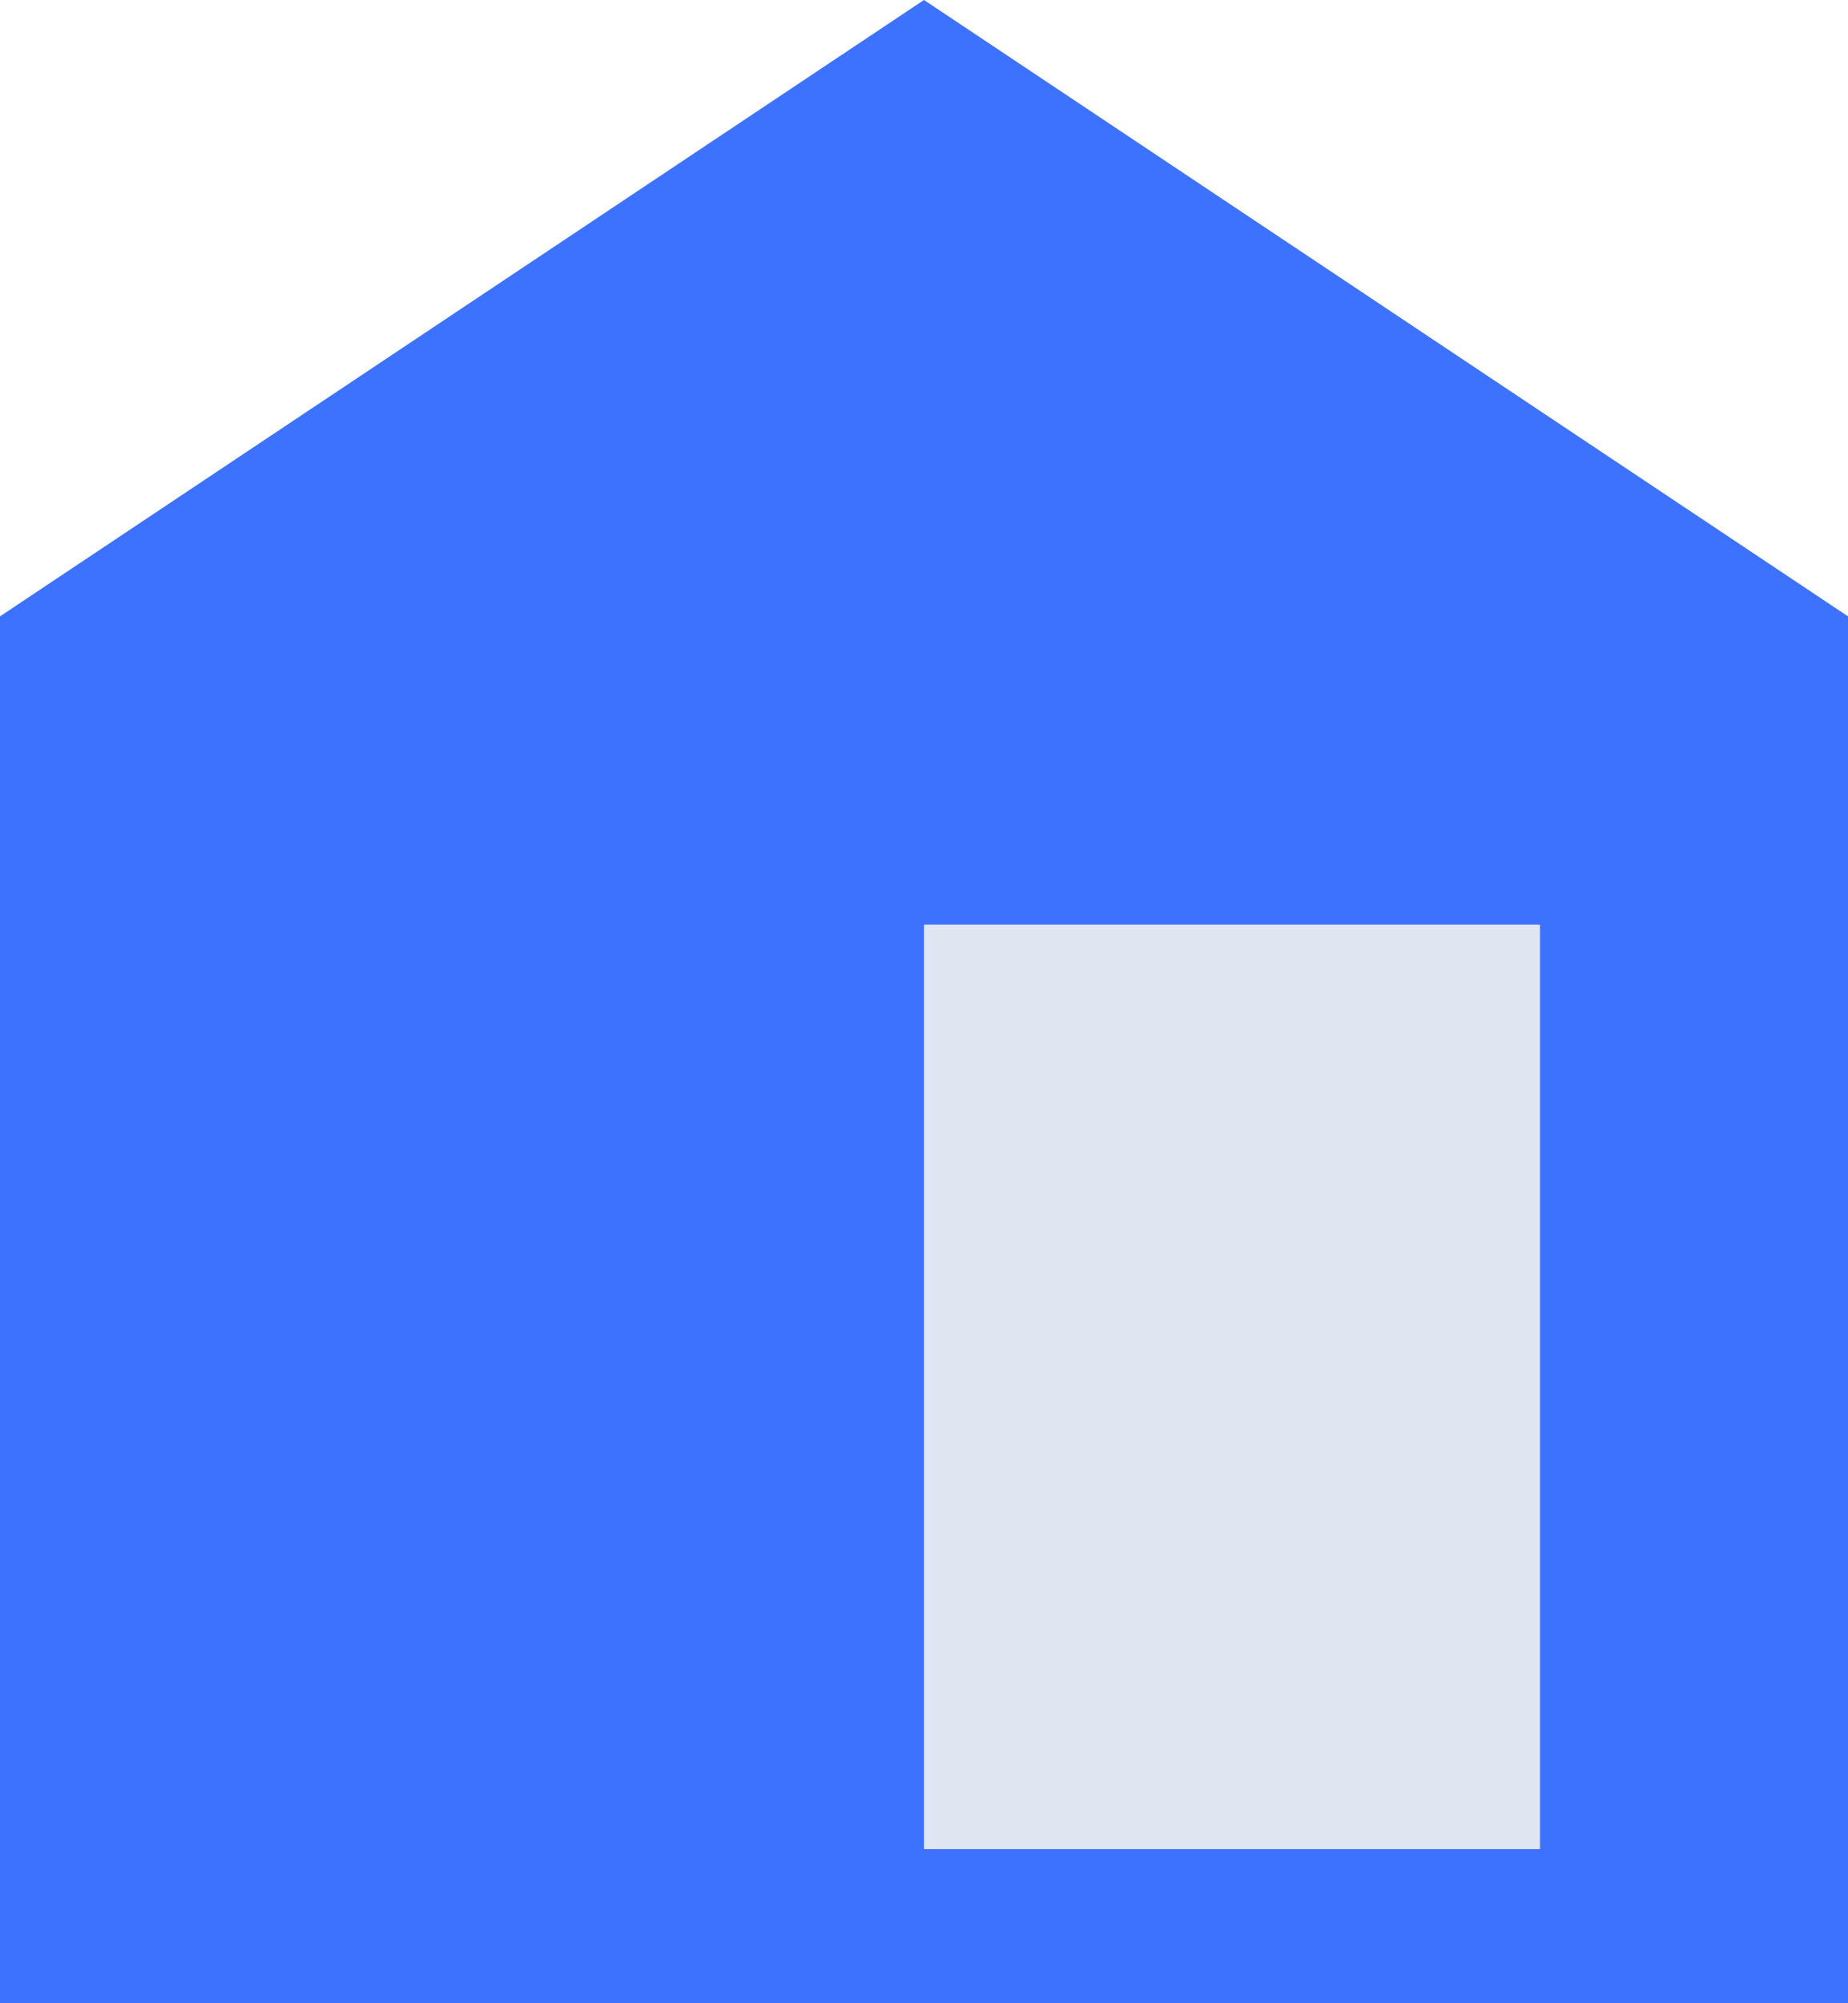 <svg width="12" height="13" viewBox="0 0 12 13" fill="none" xmlns="http://www.w3.org/2000/svg">
<path d="M0 4L6 0L12 4V13H0V4Z" fill="#3D71FF"/>
<rect x="6" y="6" width="4" height="6" fill="#DFE6F2"/>
</svg>
